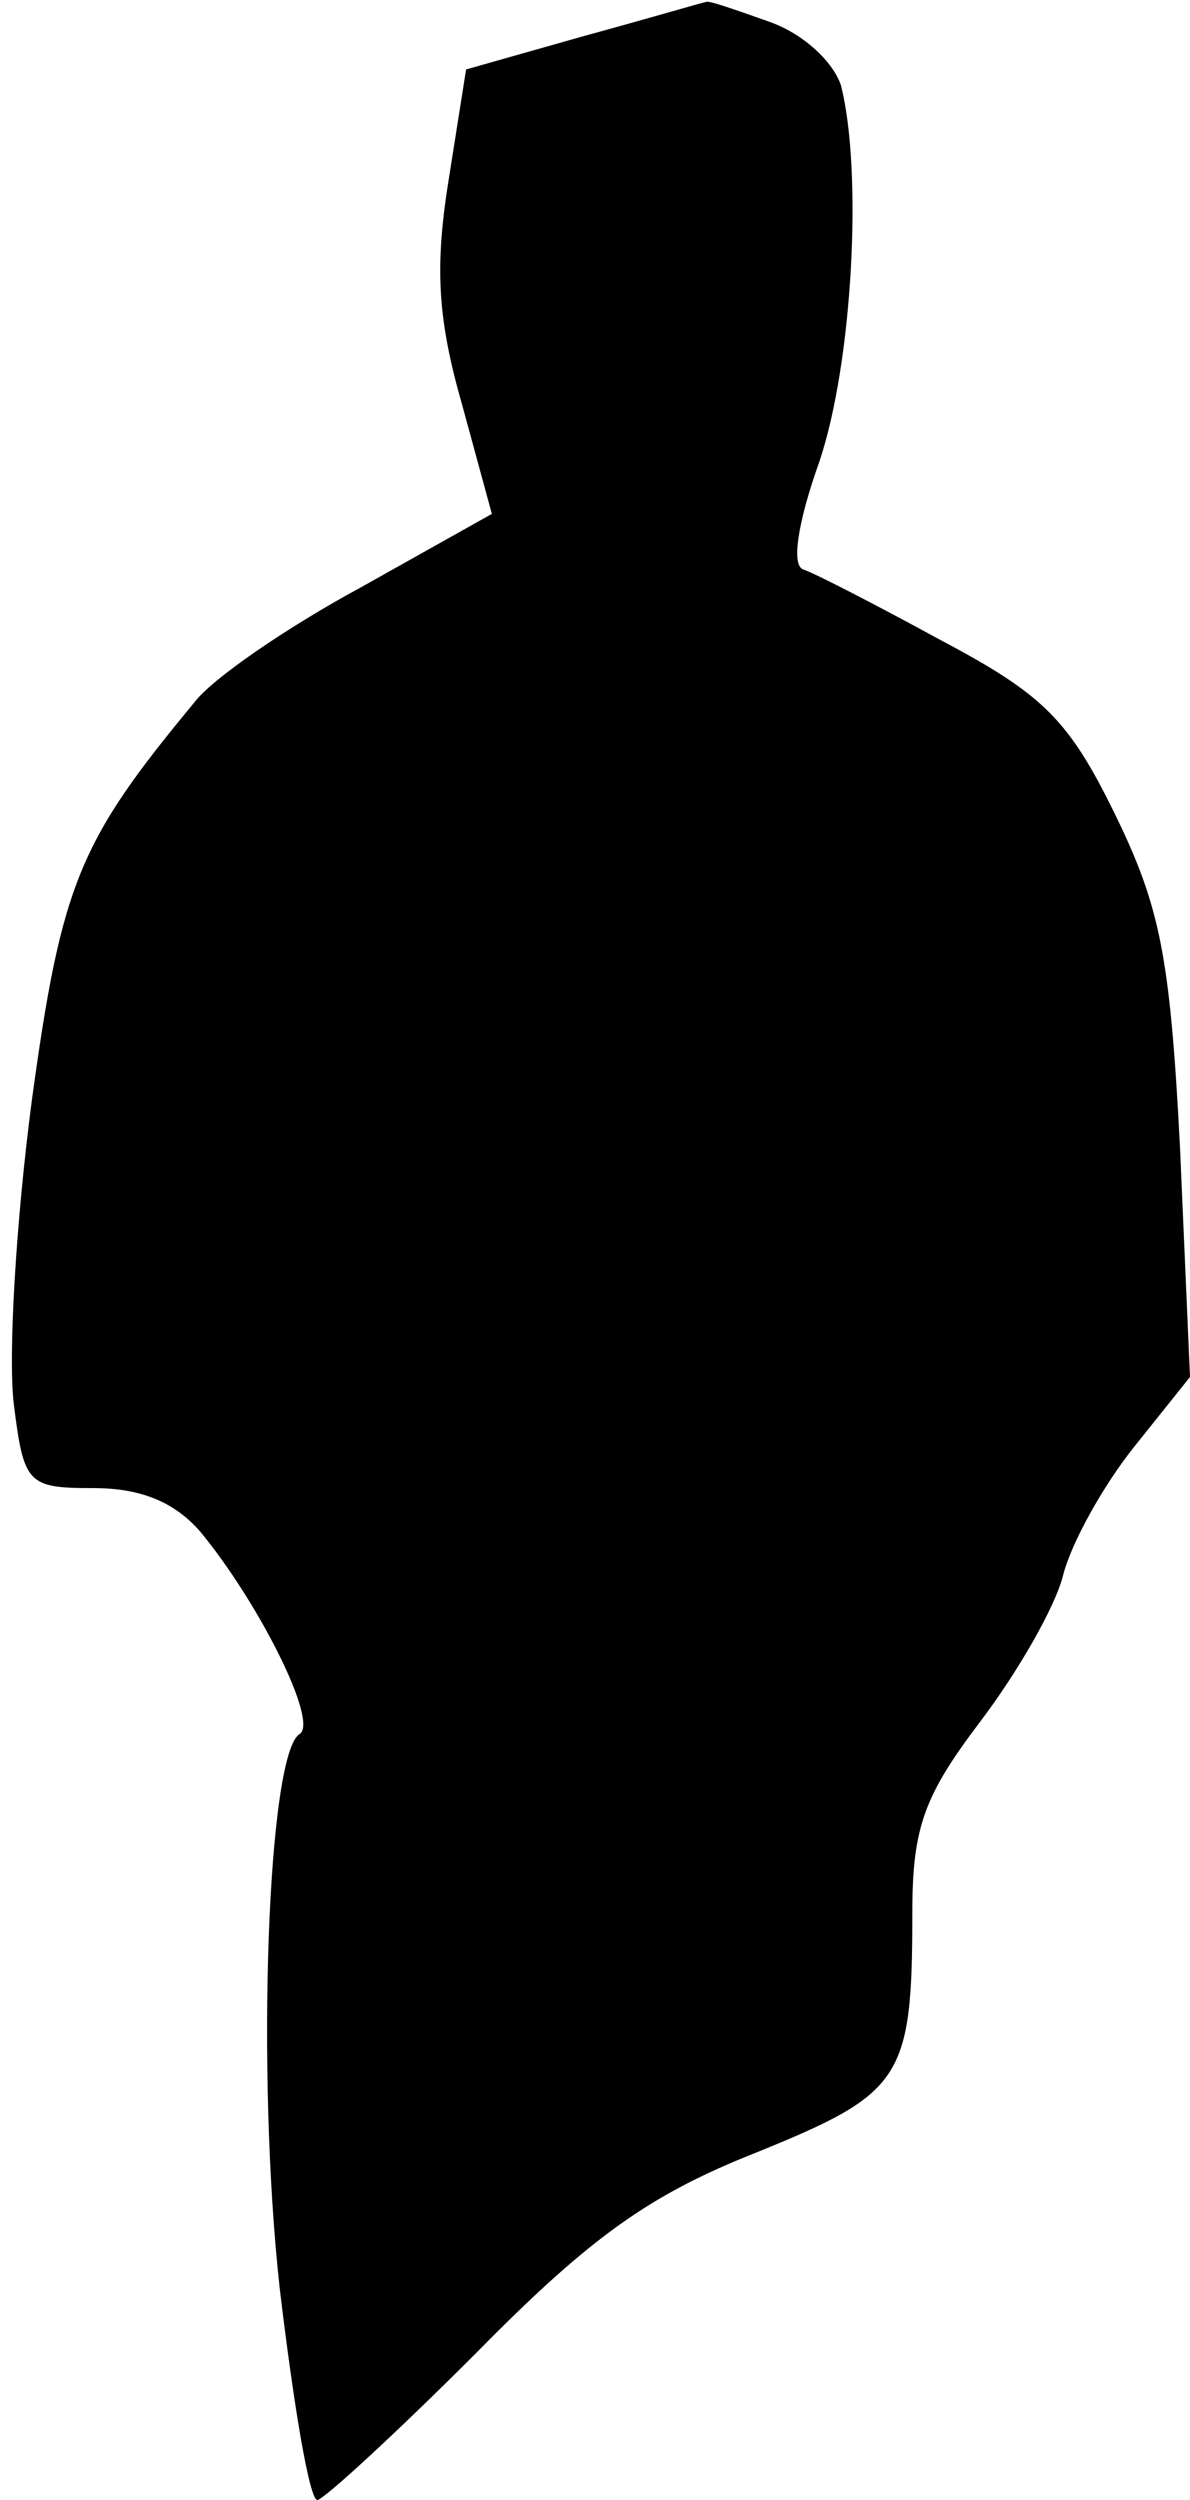 <?xml version="1.0" standalone="no"?>
<!DOCTYPE svg PUBLIC "-//W3C//DTD SVG 20010904//EN"
 "http://www.w3.org/TR/2001/REC-SVG-20010904/DTD/svg10.dtd">
<svg version="1.0" xmlns="http://www.w3.org/2000/svg"
 width="60pt" height="126pt" viewBox="0 0 60 126"
 preserveAspectRatio="xMidYMid meet">
<g transform="translate(0,126) scale(0.1,-0.1)"
fill="#000000" stroke="none">
<path fill="#000000" stroke="none" d="M295 1242 l-60 -17 -9 -57 c-7 -44 -5
-70 7 -112 l15 -55 -66 -37 c-37 -20 -75 -46 -84 -58 -58 -70 -67 -91 -82
-201 -8 -61 -12 -129 -9 -153 5 -40 7 -42 40 -42 24 0 41 -7 54 -22 29 -35 60
-96 50 -102 -16 -10 -22 -170 -10 -279 7 -59 15 -107 19 -107 3 0 39 33 80 74
58 59 88 80 141 101 74 30 79 37 79 121 0 43 6 59 34 96 19 25 38 58 42 74 4
16 20 45 36 65 l28 35 -5 115 c-5 97 -10 122 -33 169 -23 47 -36 60 -87 87
-33 18 -64 34 -70 36 -6 2 -3 23 8 54 17 50 22 147 11 190 -4 12 -19 26 -36
32 -17 6 -31 11 -32 10 -1 0 -28 -8 -61 -17z"/>
</g>
</svg>
